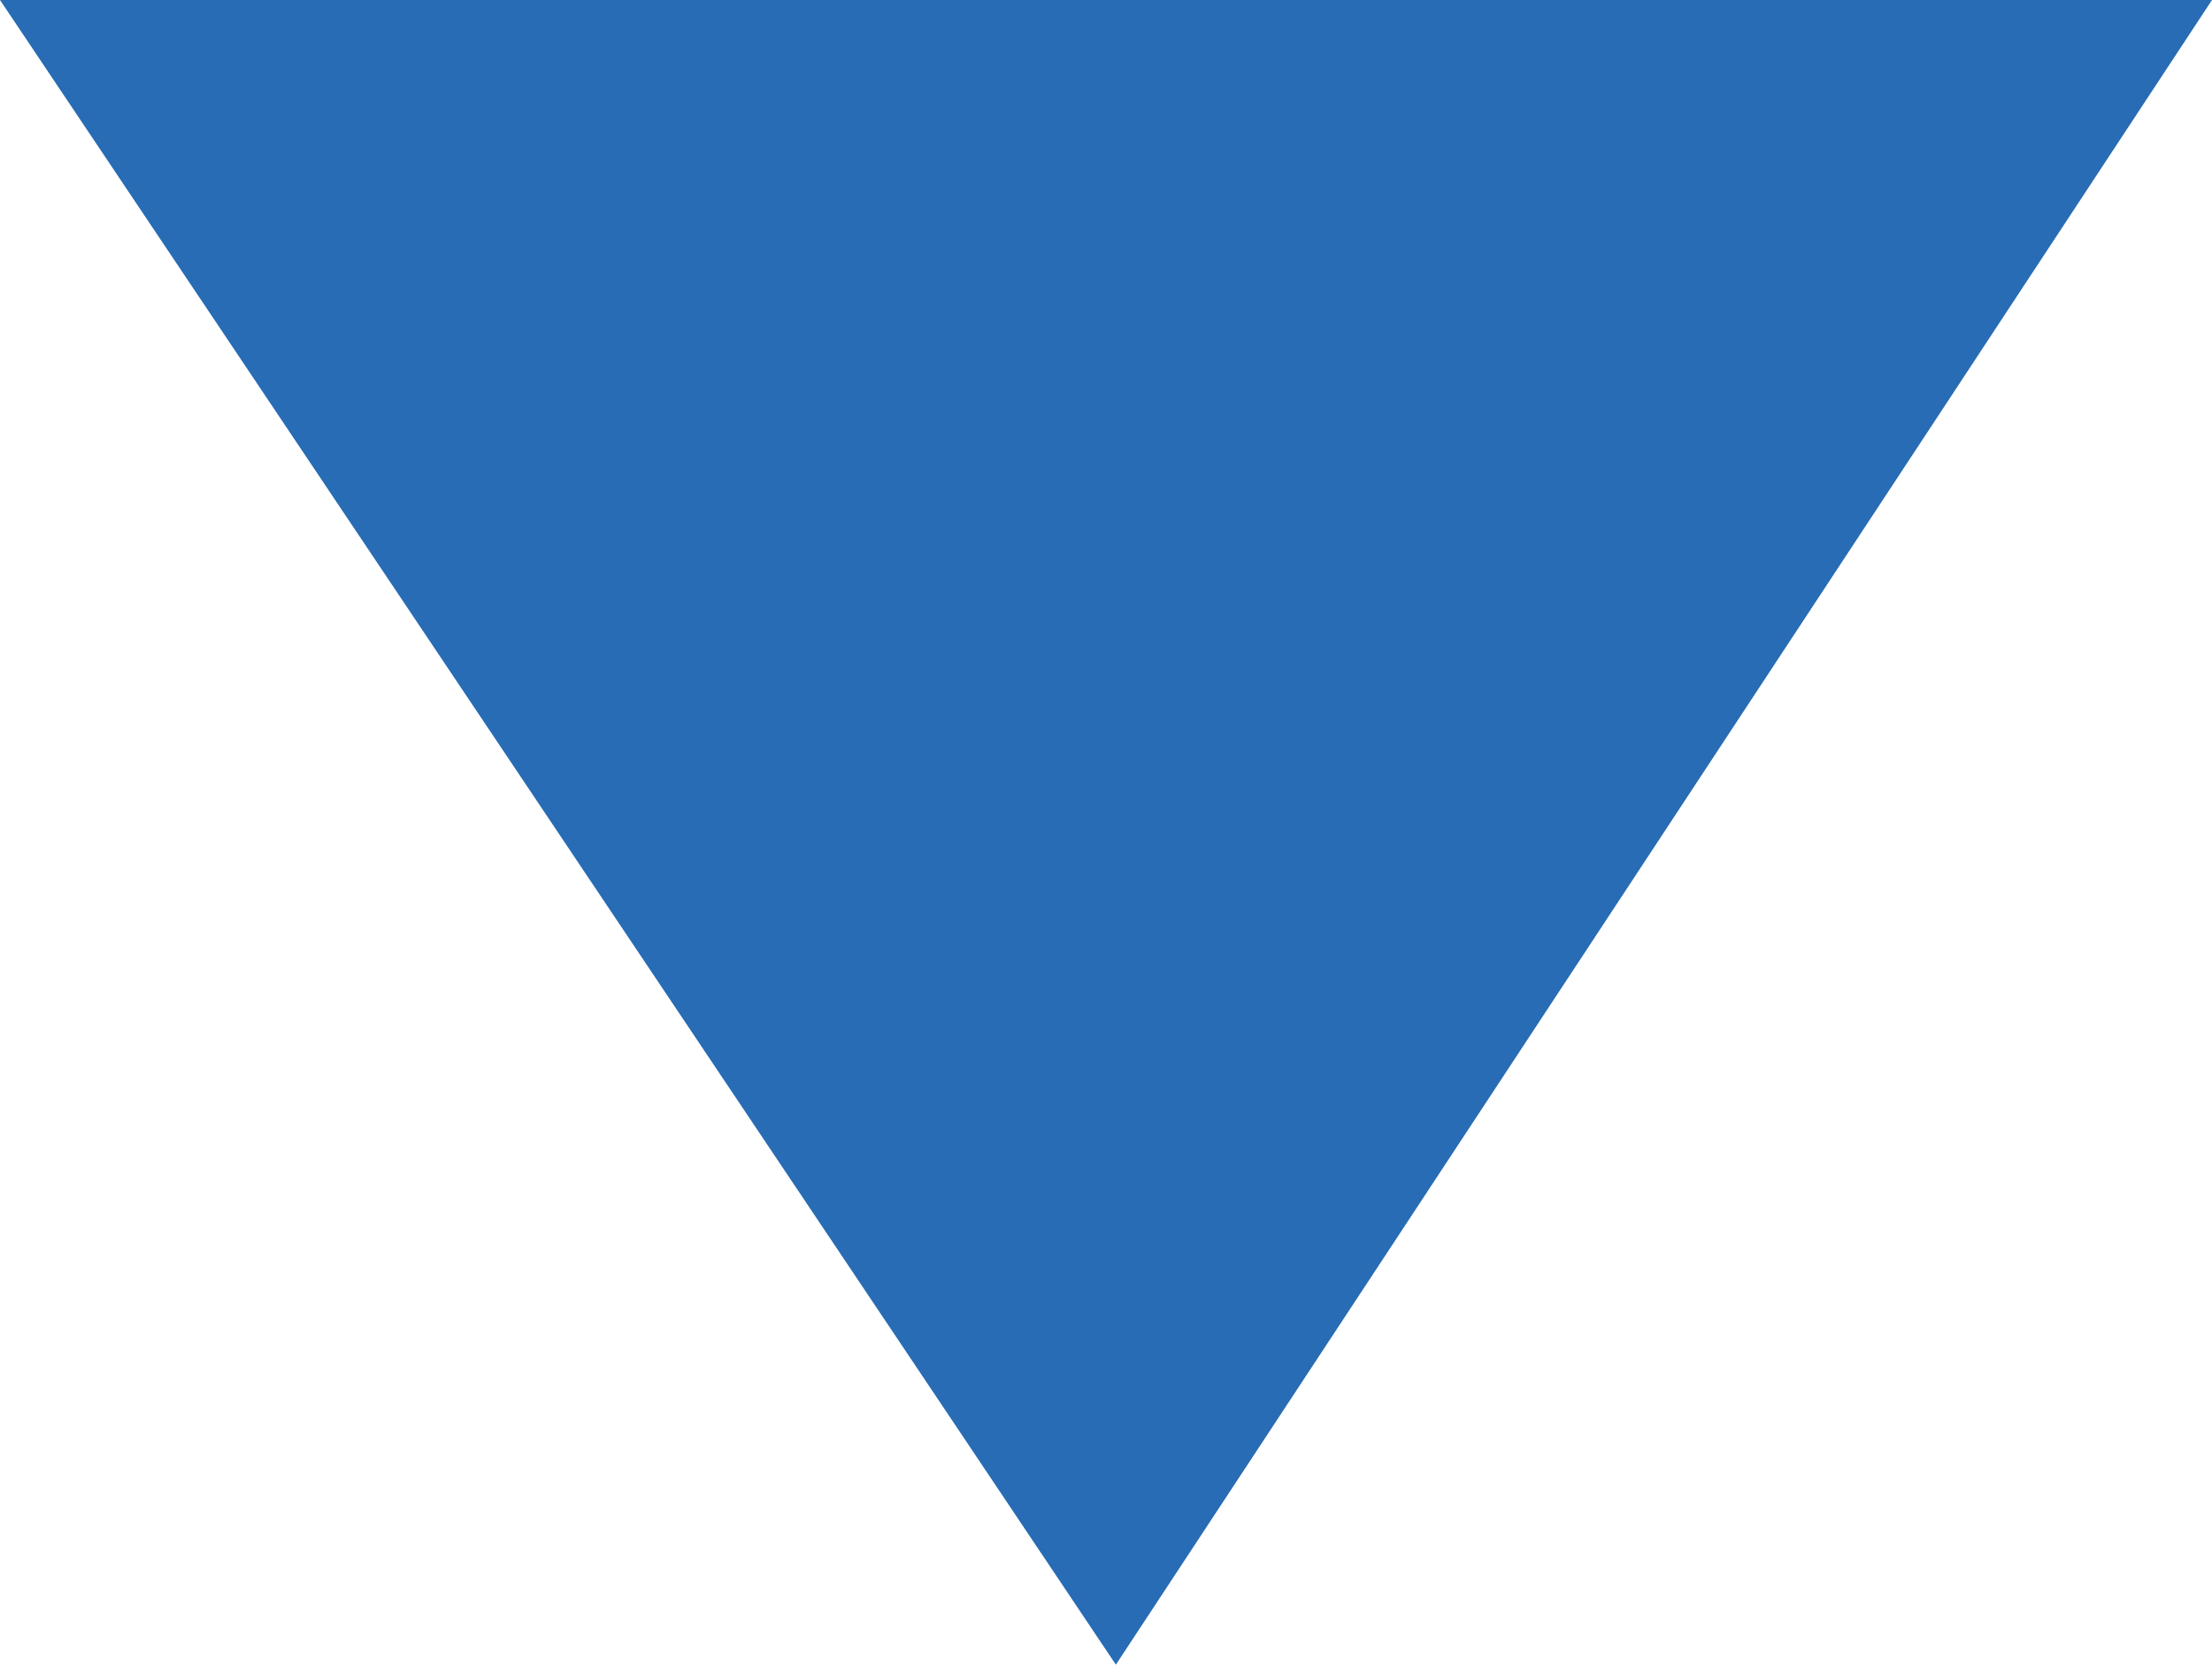 <?xml version="1.0" encoding="utf-8"?>
<!-- Generator: Adobe Illustrator 16.0.0, SVG Export Plug-In . SVG Version: 6.00 Build 0)  -->
<!DOCTYPE svg PUBLIC "-//W3C//DTD SVG 1.1//EN" "http://www.w3.org/Graphics/SVG/1.1/DTD/svg11.dtd">
<svg version="1.1" id="Layer_1" xmlns="http://www.w3.org/2000/svg" xmlns:xlink="http://www.w3.org/1999/xlink" x="0px" y="0px"
	 width="7.168px" height="5.395px" viewBox="0 0 7.168 5.395" enable-background="new 0 0 7.168 5.395" xml:space="preserve">
<g id="Arrow_20">
	<g>
		<polygon fill="#276CB5" points="3.616,5.395 7.168,0 0,0 		"/>
	</g>
</g>
</svg>
